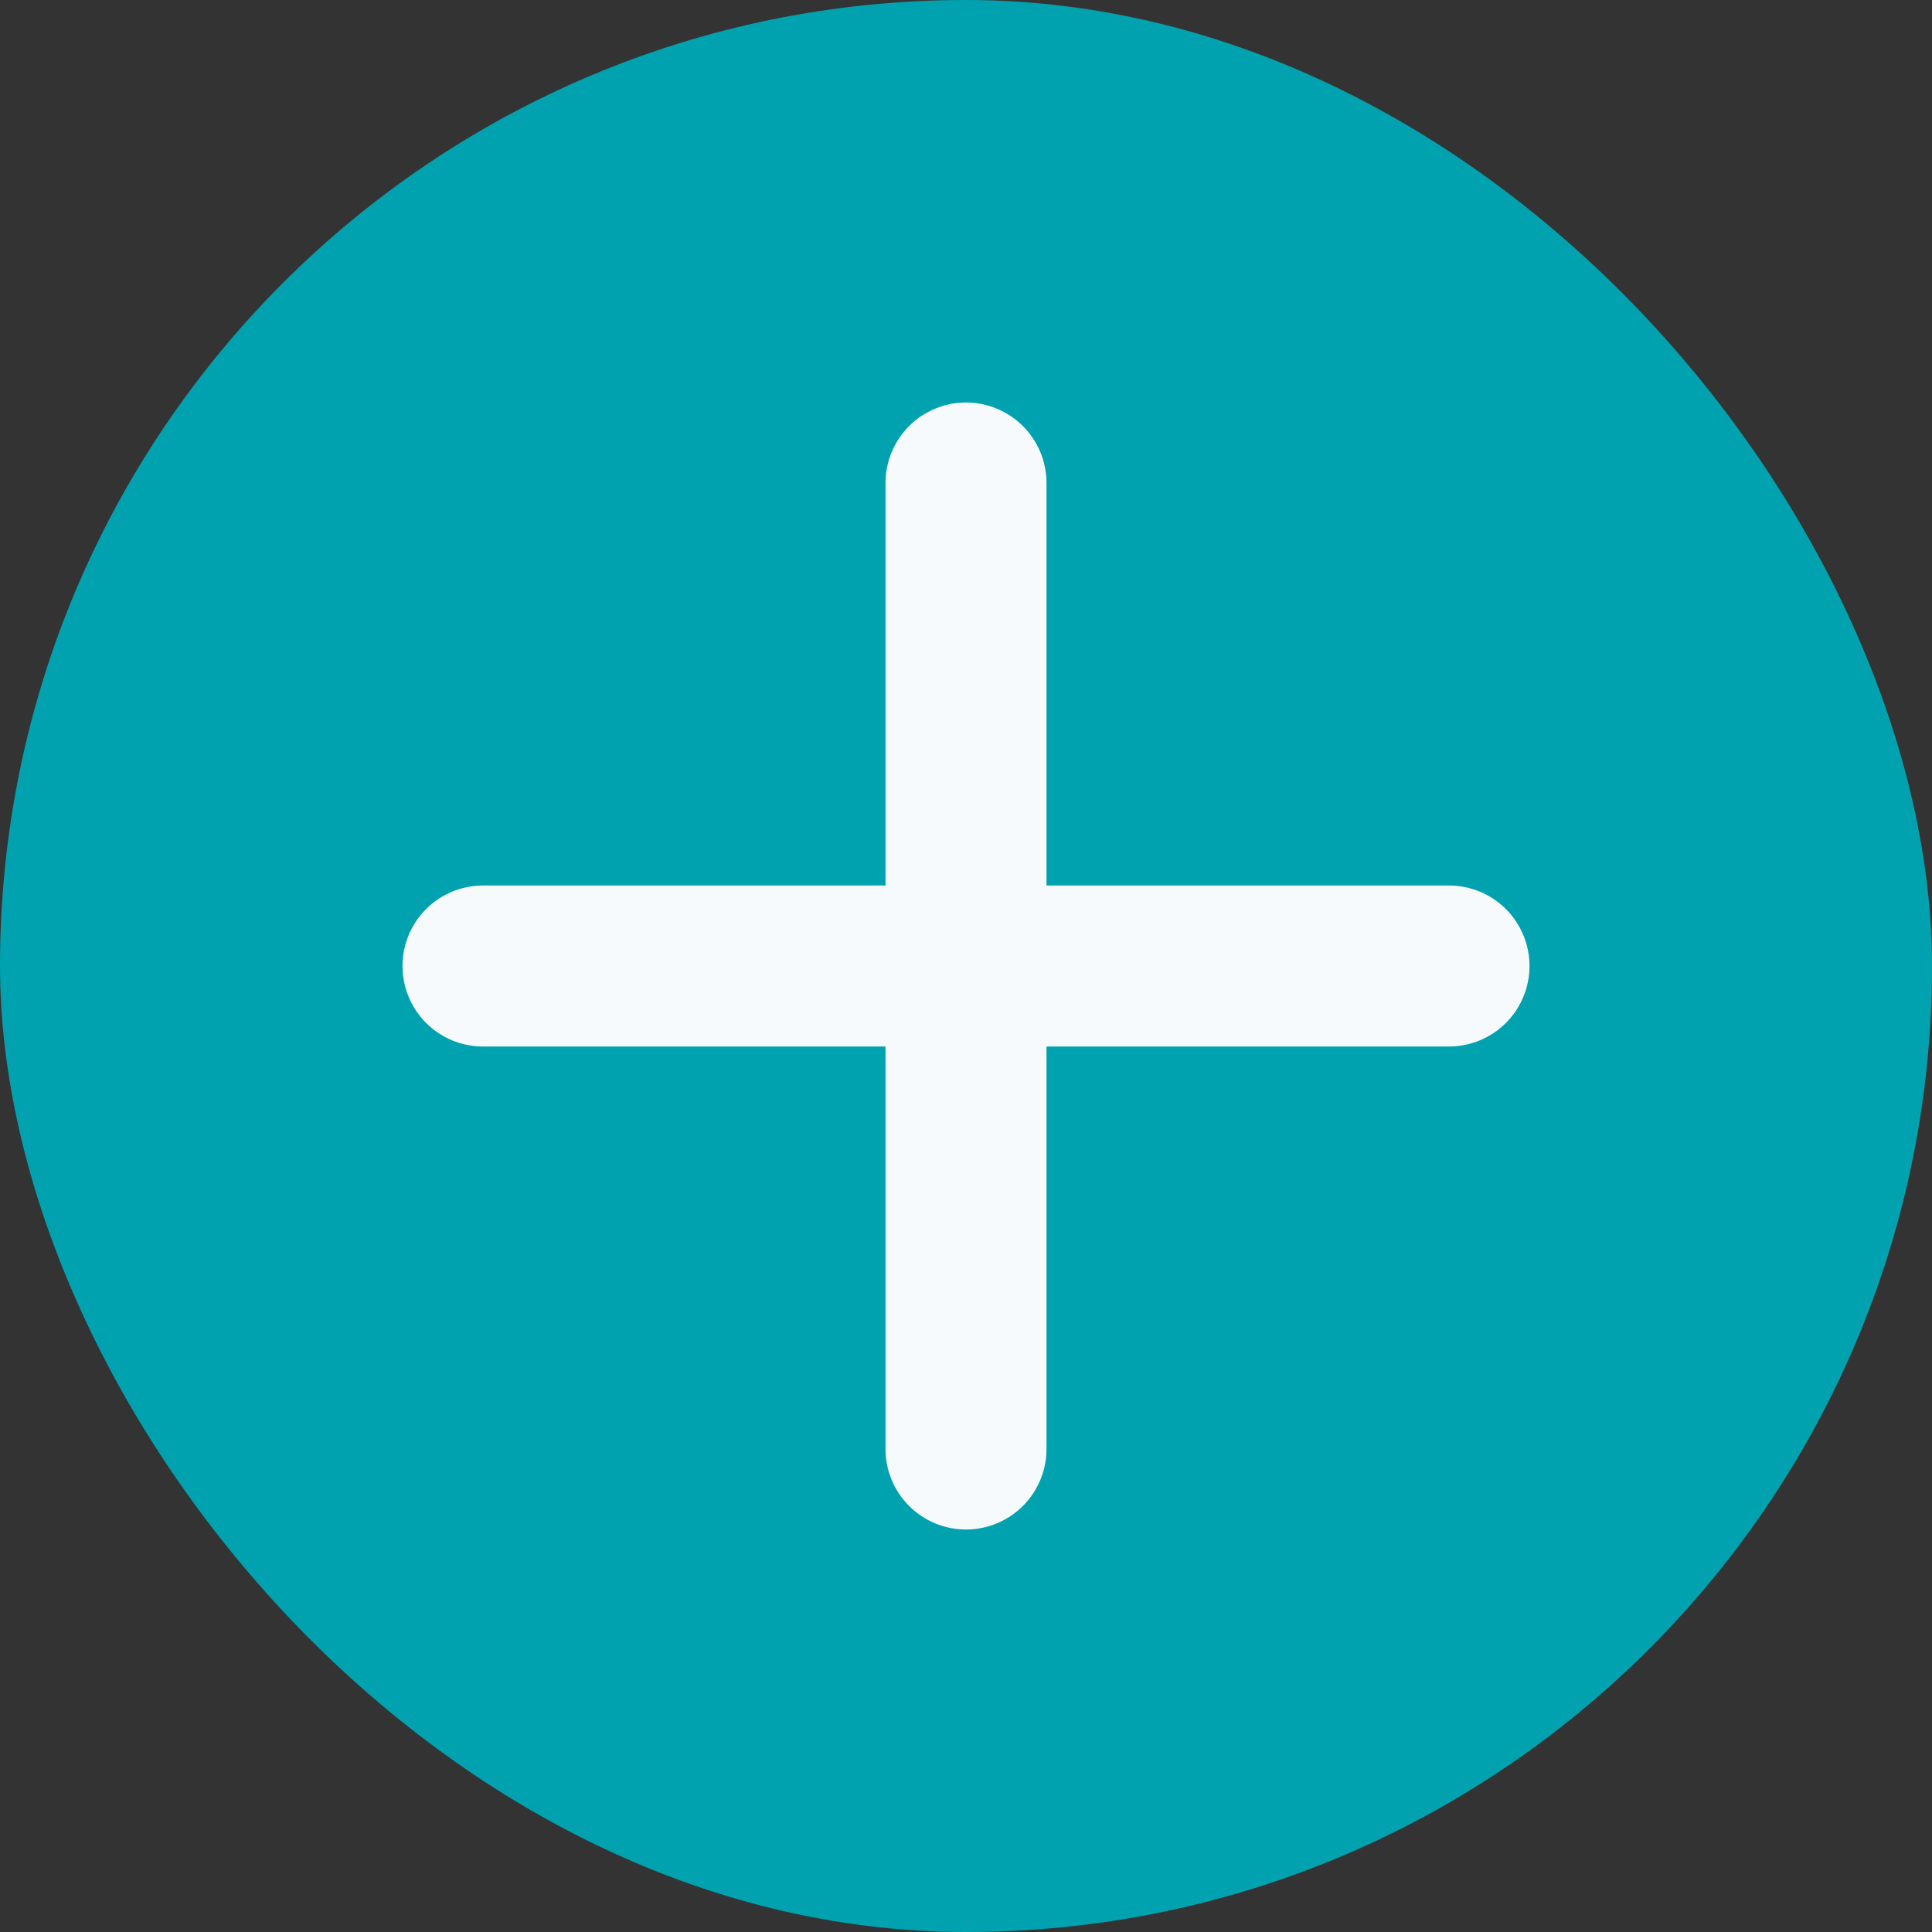 <svg width="24" height="24" viewBox="0 0 24 24" fill="none" xmlns="http://www.w3.org/2000/svg">
<rect x="0" y="0" width="24" height="24" fill="#333333" stroke="none"/>
<rect width="24" height="24" rx="12" fill="#00A2B0"/>
<path d="M6 12H18M12 18L12 6" stroke="#F7FAFD" stroke-width="2" stroke-linecap="round" stroke-linejoin="round"/>
</svg>

